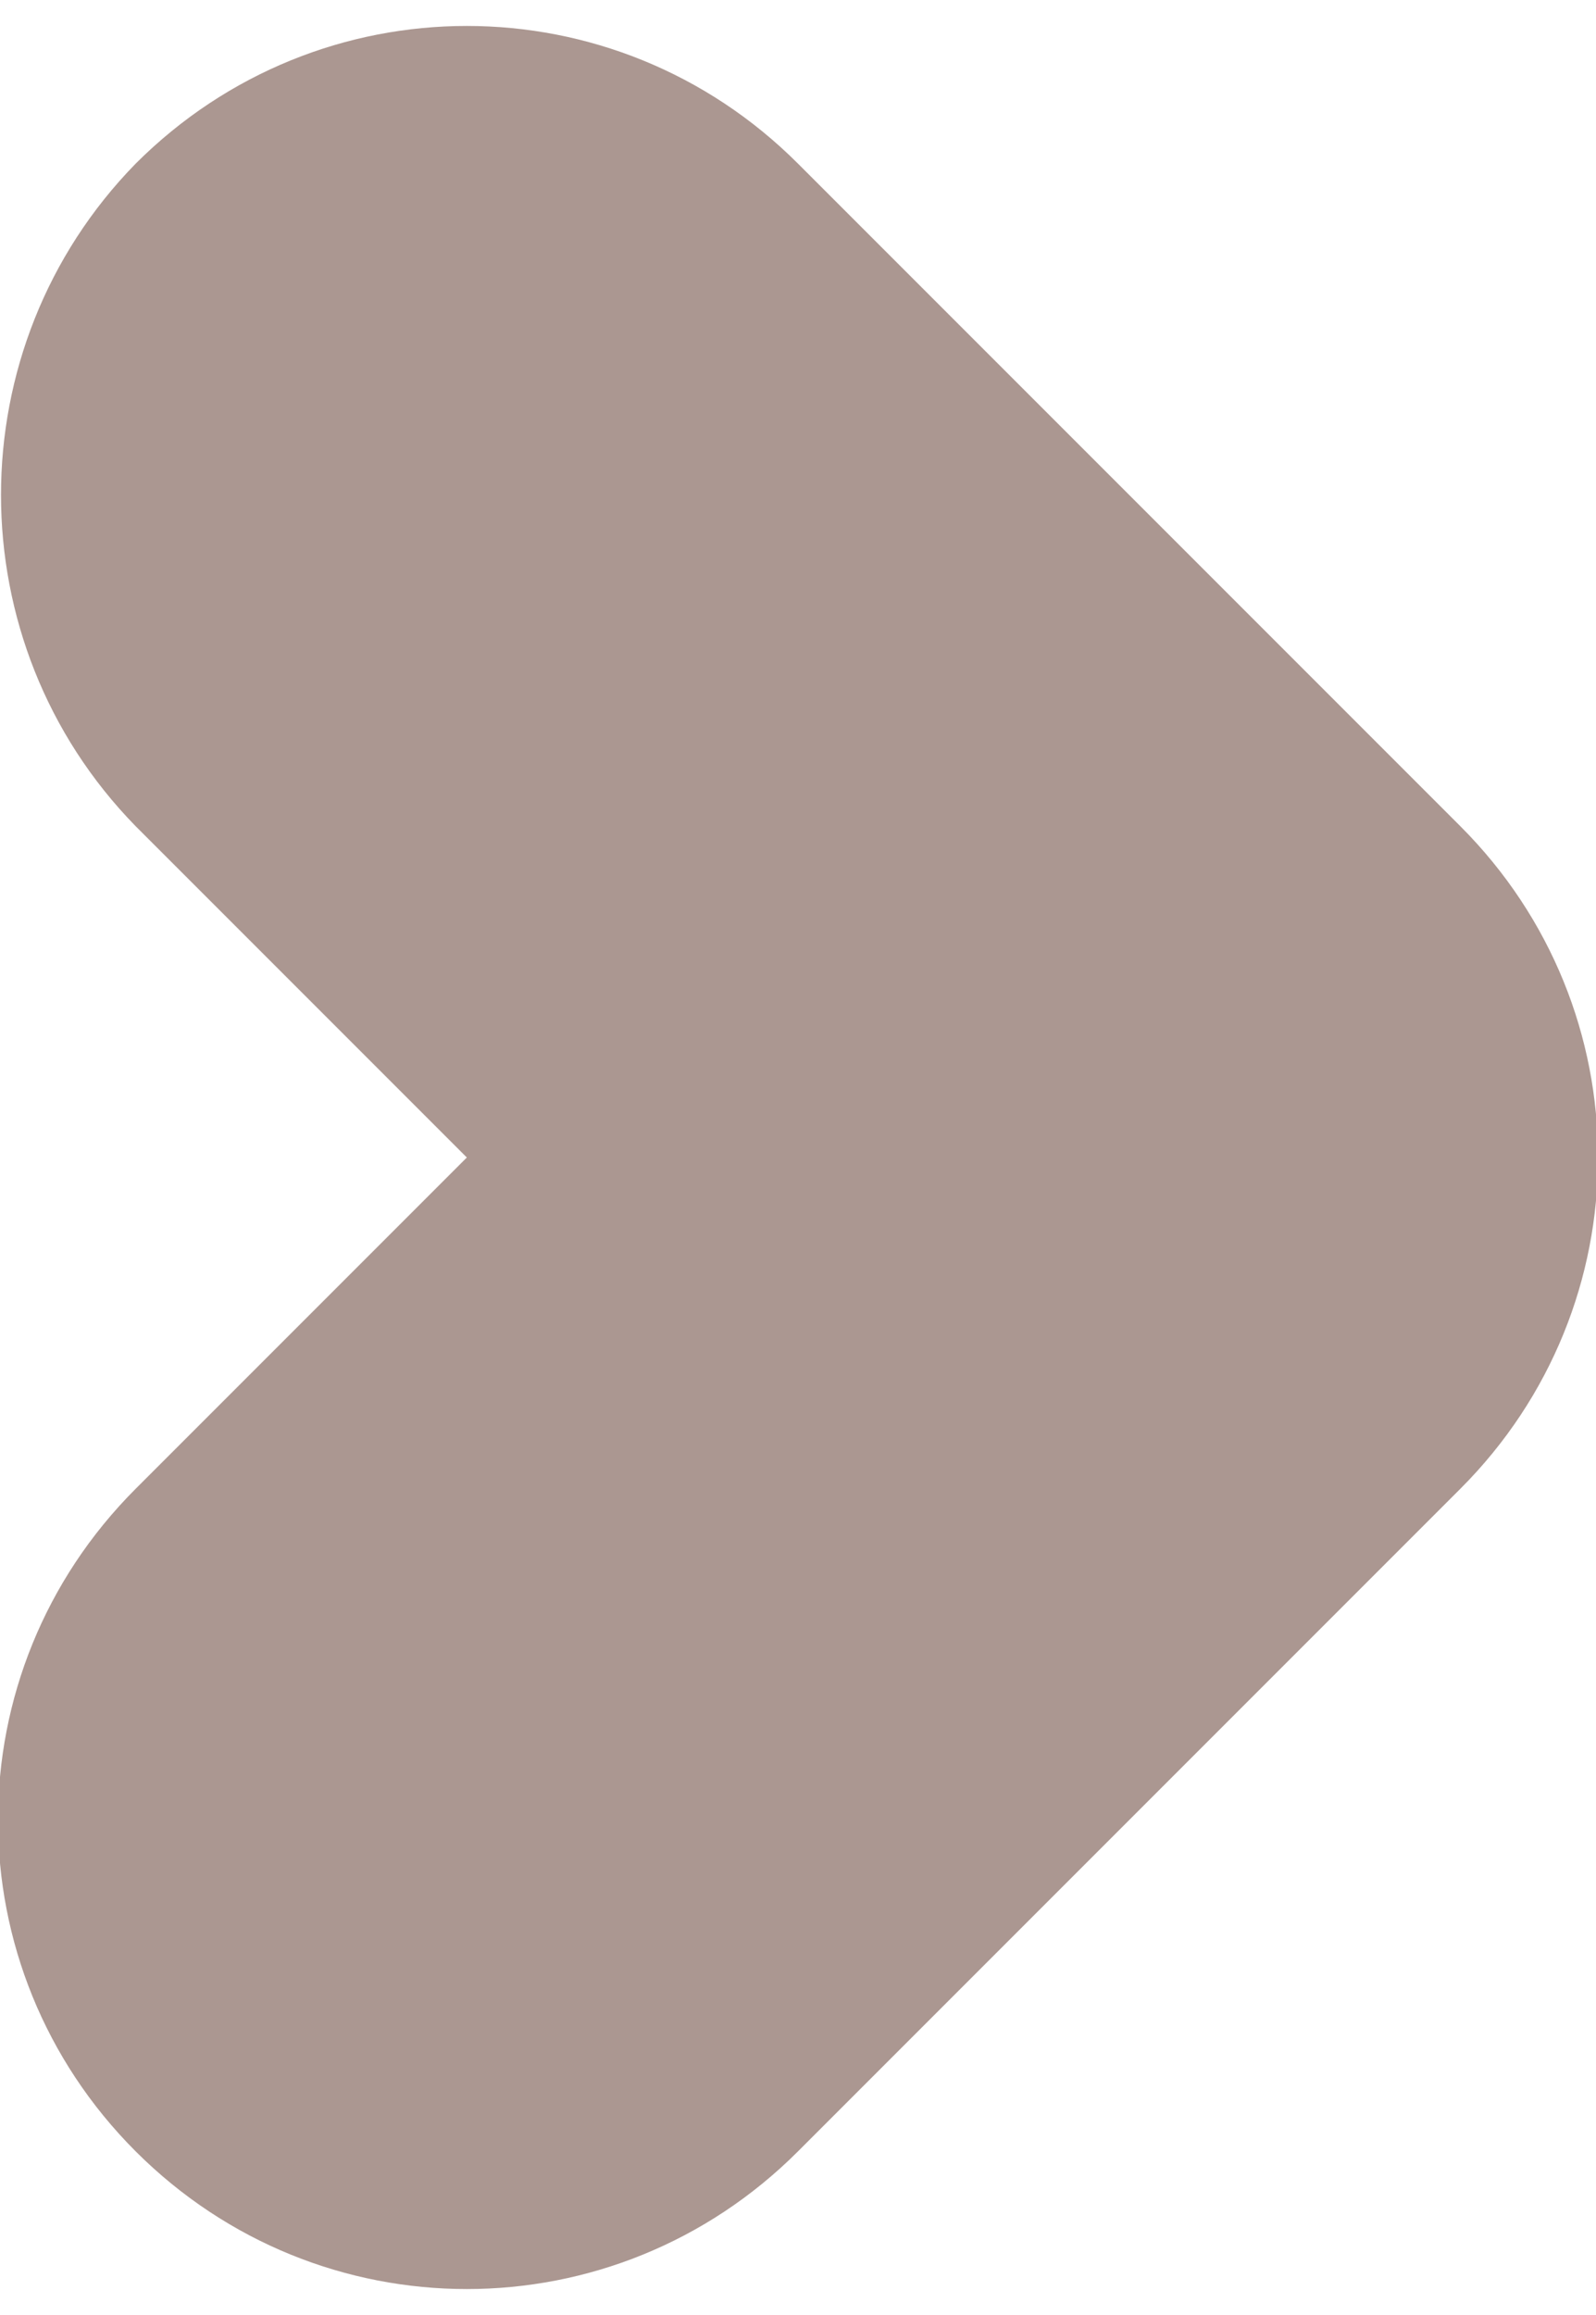 <?xml version="1.0" encoding="utf-8"?>
<!-- Generator: Adobe Illustrator 24.3.0, SVG Export Plug-In . SVG Version: 6.00 Build 0)  -->
<svg version="1.1" id="Layer_1" xmlns="http://www.w3.org/2000/svg" xmlns:xlink="http://www.w3.org/1999/xlink" x="0px" y="0px"
	 viewBox="0 0 40 58" style="enable-background:new 0 0 40 58;" xml:space="preserve">
<style type="text/css">
	.st0{opacity:0.5;fill-rule:evenodd;clip-rule:evenodd;fill:#593124;}
</style>
<path class="st0" d="M3.4,4.1c4.6-4.6,12-4.6,16.6,0l16.6,16.6c4.6,4.6,4.6,12,0,16.6L20,53.9c-4.6,4.6-12,4.6-16.6,0
	c-4.6-4.6-4.6-12,0-16.6l8.3-8.3l-8.3-8.3C-1.1,16.1-1.1,8.7,3.4,4.1z"/>
</svg>
